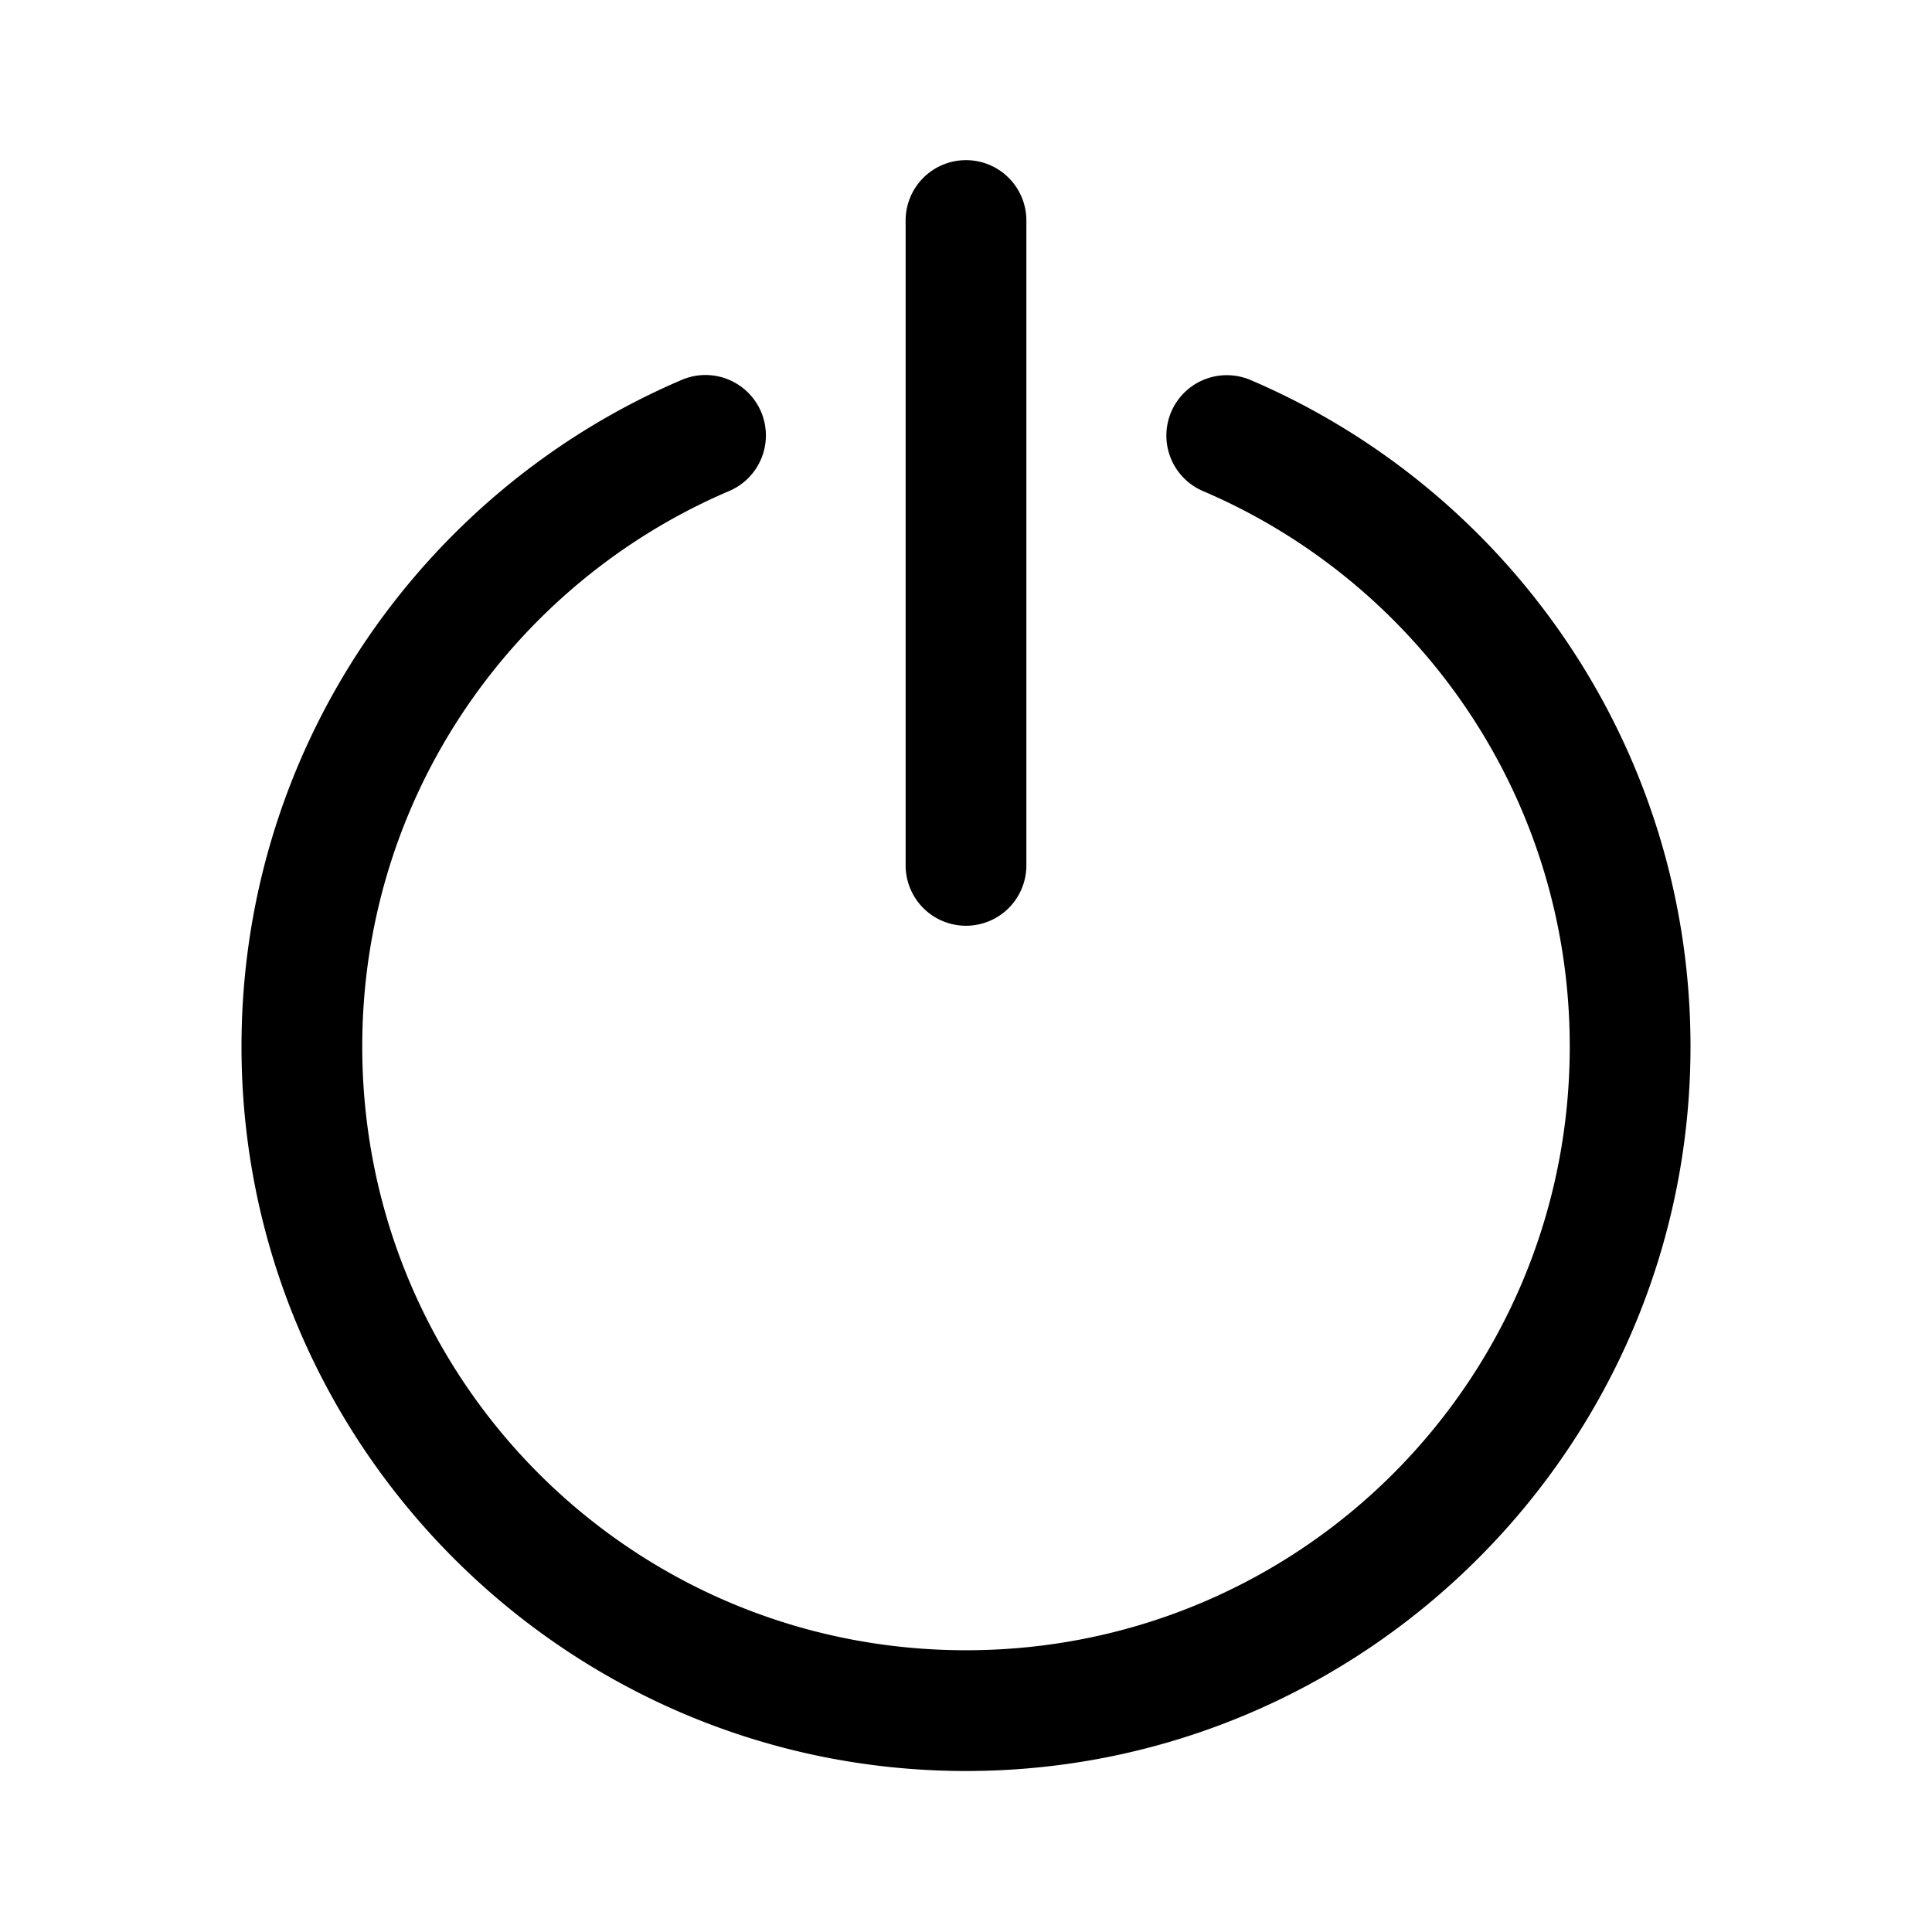 <svg xmlns:xlink="http://www.w3.org/1999/xlink" xmlns="http://www.w3.org/2000/svg" viewBox="0 0 48 48" width="172"  height="172" ><path d="M 23.977 3.979 A 1.5 1.5 0 0 0 22.5 5.5 L 22.5 21.5 A 1.5 1.5 0 1 0 25.5 21.5 L 25.5 5.5 A 1.5 1.5 0 0 0 23.977 3.979 z M 30.51 9.322 A 1.5 1.5 0 0 0 29.908 12.209 C 35.251 14.501 39 19.801 39 26 C 39 34.302 32.302 41 24 41 C 15.698 41 9 34.302 9 26 C 9 19.8 12.749 14.501 18.092 12.209 A 1.501 1.501 0 1 0 16.908 9.451 C 10.489 12.205 6 18.59 6 26 C 6 35.924 14.076 44 24 44 C 33.924 44 42 35.924 42 26 C 42 18.591 37.511 12.205 31.092 9.451 A 1.5 1.5 0 0 0 30.51 9.322 z"></path></svg>